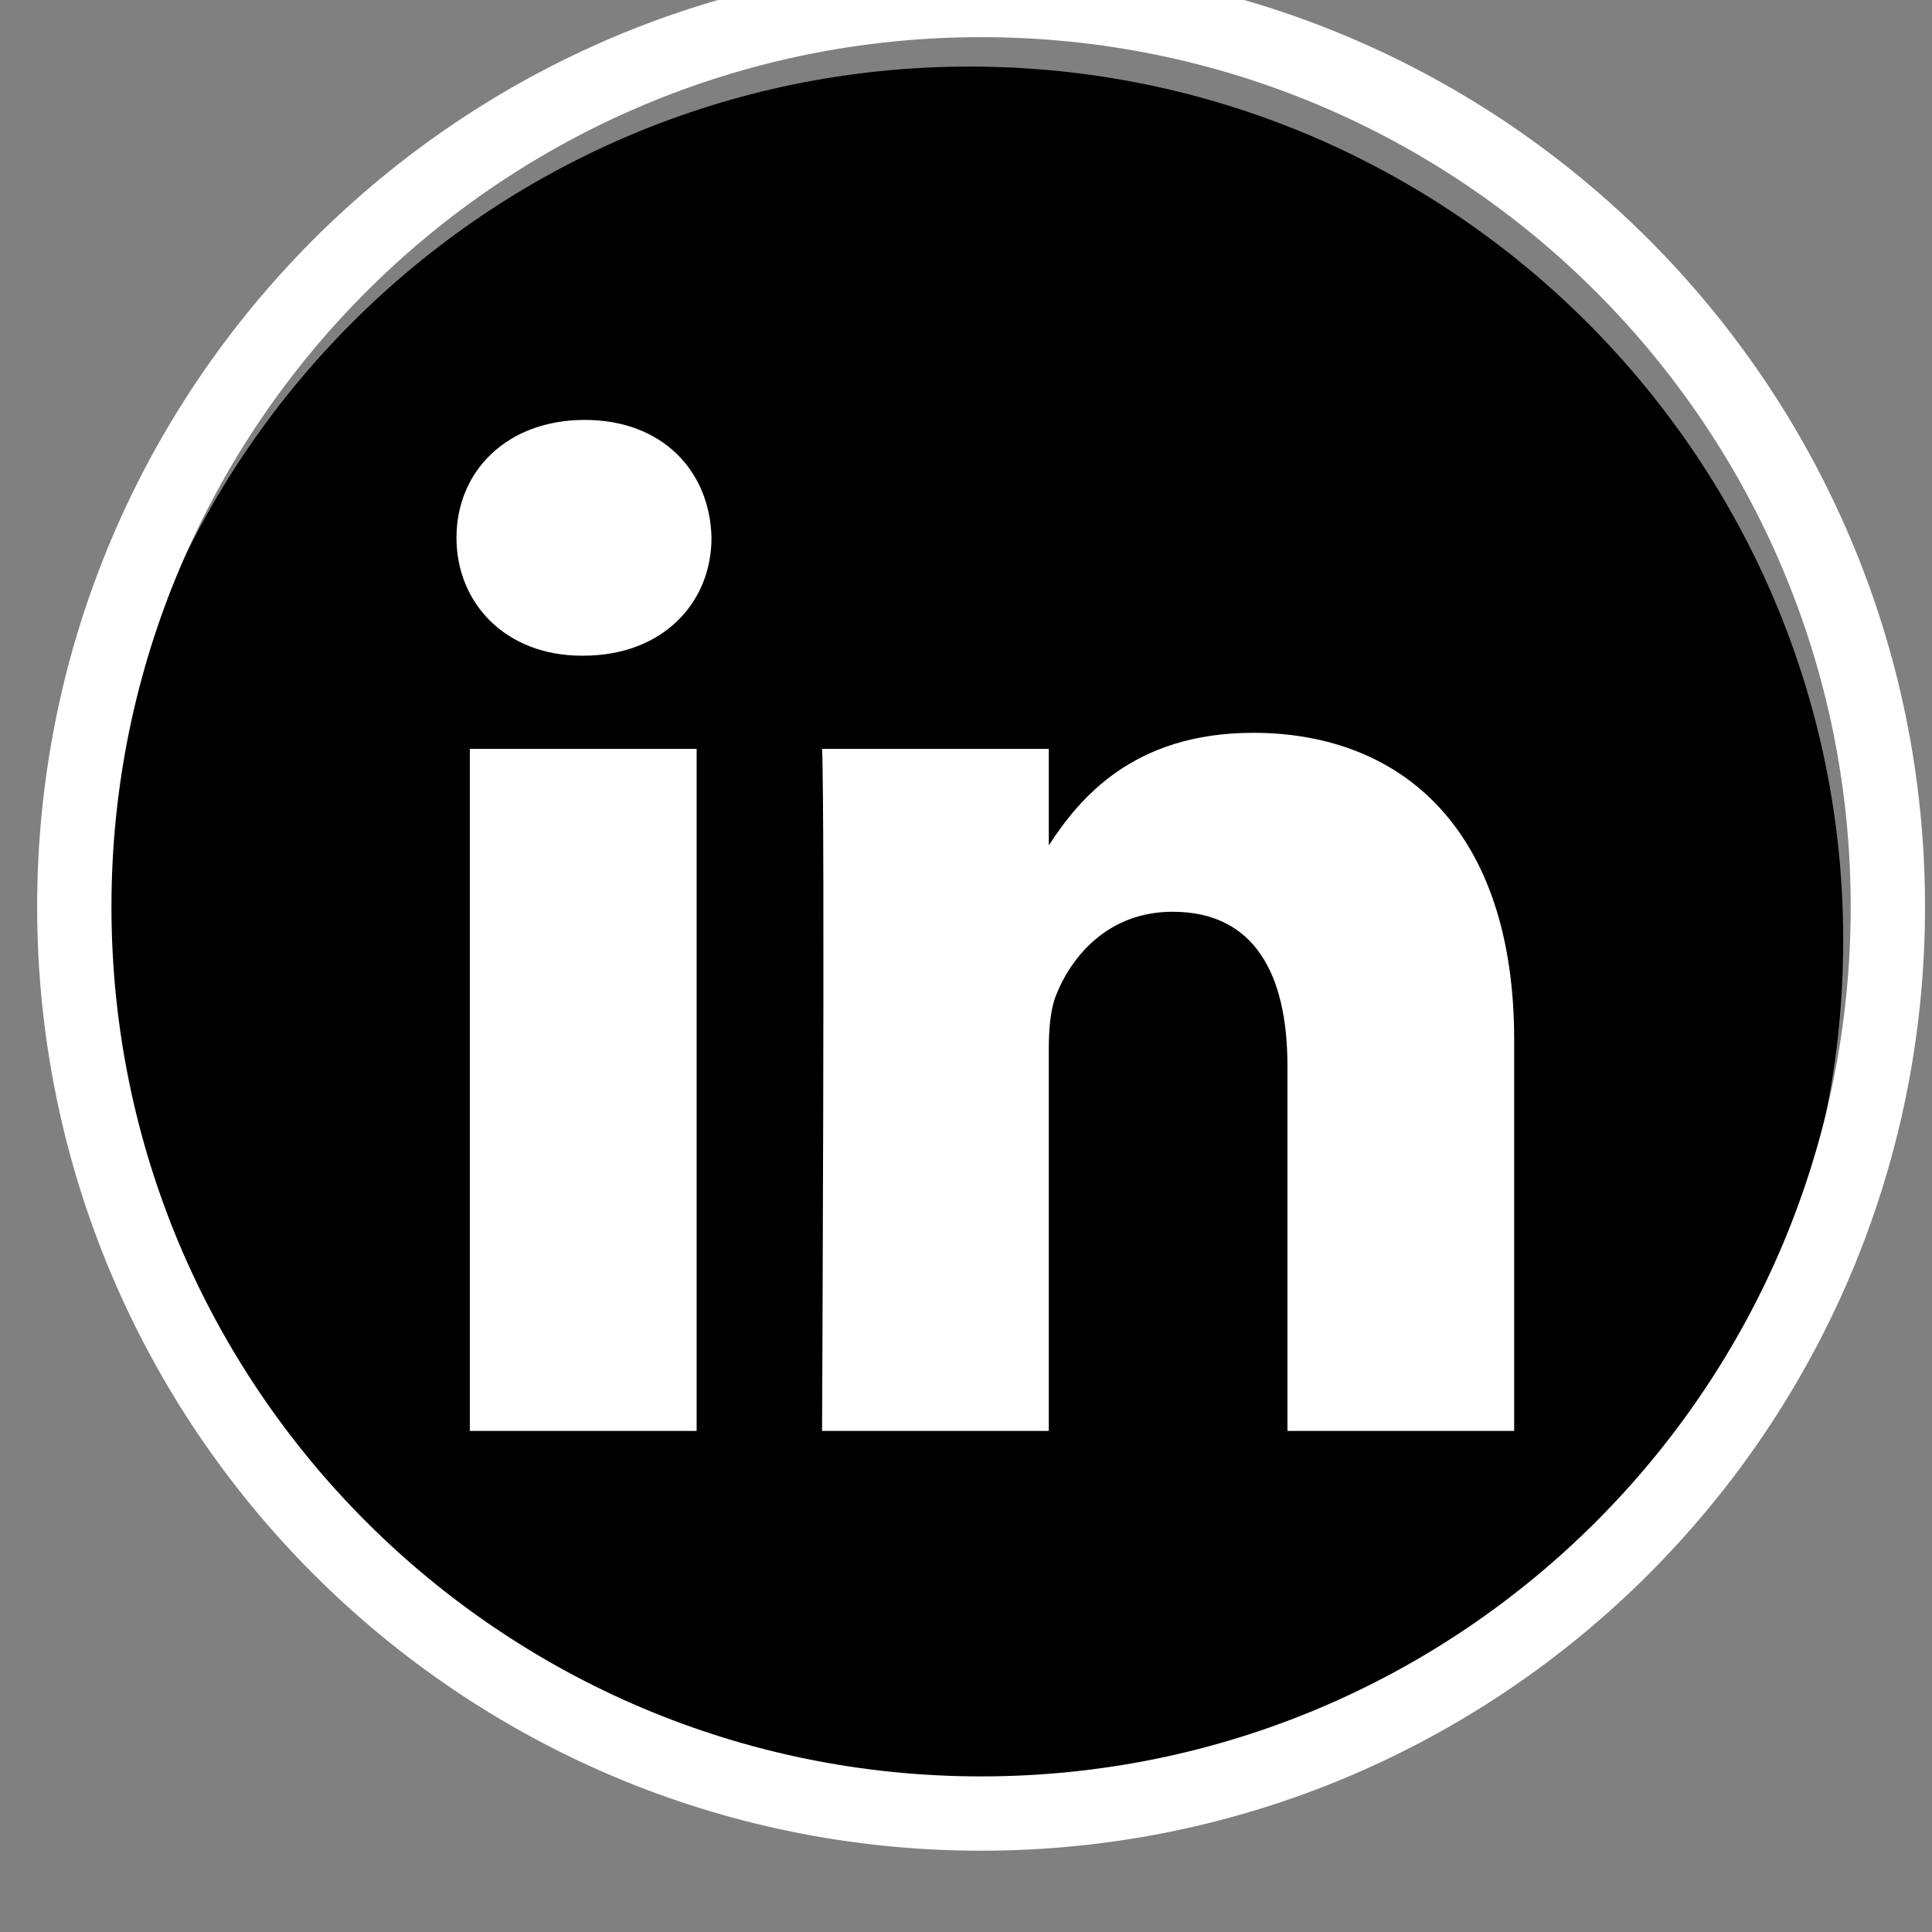 <svg width="26" height="26" viewBox="0 0 26 26" fill="none" xmlns="http://www.w3.org/2000/svg">
<rect x="0" y="0" width="26" height="26" fill="#808080" stroke="none"/>
<g clip-path="url(#clip0_1_3690)">
<path d="M21.278 5.363H5.292V19.939H21.278V5.363Z" fill="white"/>
<path fill-rule="evenodd" clip-rule="evenodd" d="M13.05 0.896C19.538 0.896 24.805 6.164 24.805 12.651C24.805 19.139 19.538 24.406 13.05 24.406C6.562 24.406 1.295 19.139 1.295 12.651C1.295 6.164 6.562 0.896 13.05 0.896ZM9.375 19.257V10.078H6.323V19.257H9.375ZM20.377 19.257V13.993C20.377 11.174 18.872 9.862 16.864 9.862C15.245 9.862 14.52 10.752 14.114 11.377V10.078H11.063C11.104 10.939 11.063 19.257 11.063 19.257H14.114V14.131C14.114 13.856 14.134 13.582 14.215 13.386C14.435 12.838 14.938 12.27 15.78 12.27C16.884 12.27 17.326 13.112 17.326 14.346V19.257H20.377ZM7.869 5.651C6.825 5.651 6.143 6.338 6.143 7.237C6.143 8.118 6.805 8.824 7.829 8.824H7.849C8.913 8.824 9.575 8.118 9.575 7.237C9.555 6.338 8.913 5.651 7.869 5.651Z" fill="black"/>
<path d="M13.203 24.406C19.943 24.406 25.406 18.943 25.406 12.203C25.406 5.463 19.943 0 13.203 0C6.463 0 1 5.463 1 12.203C1 18.943 6.463 24.406 13.203 24.406Z" stroke="white"/>
</g>
<defs>
<clipPath id="clip0_1_3690">
<rect width="26" height="26" fill="white"/>
</clipPath>
</defs>
</svg>
